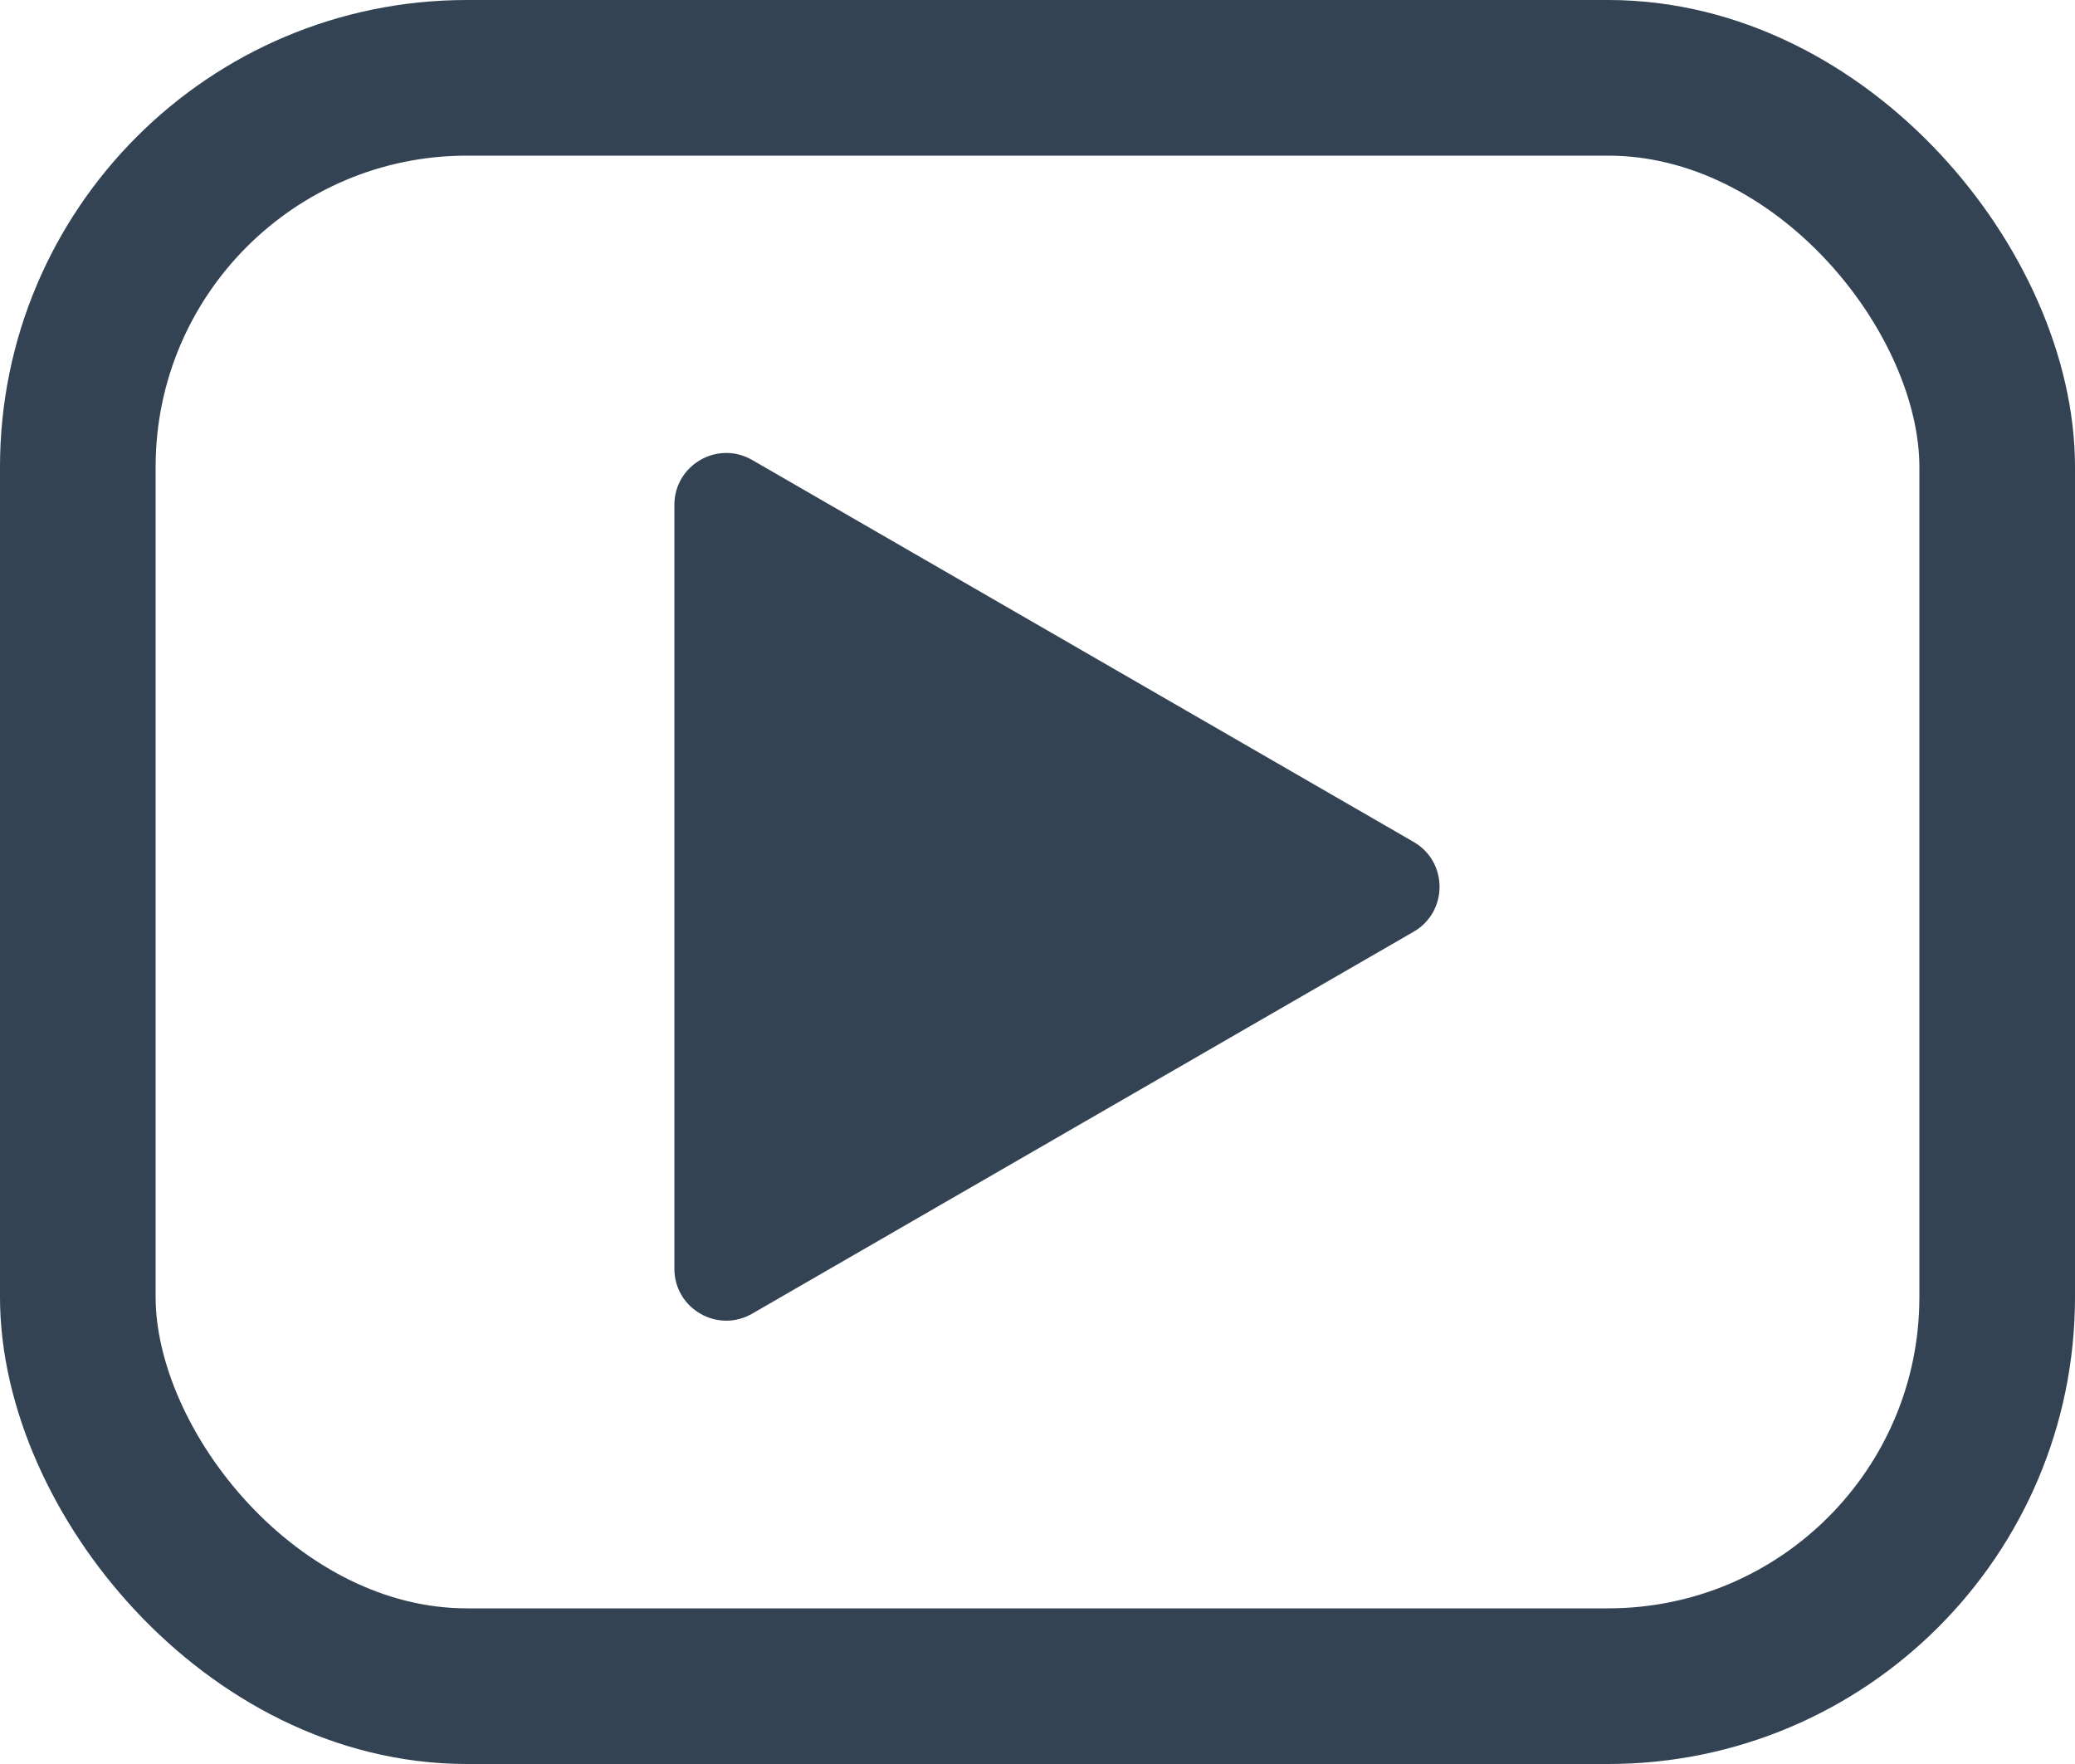 <svg width="40" height="34" viewBox="0 0 40 34" fill="none" xmlns="http://www.w3.org/2000/svg">
<rect x="1.5" y="1.5" width="37" height="31" rx="7.5" stroke="#334353" stroke-width="3"/>
<path d="M27.25 16.227C27.917 16.612 27.917 17.574 27.25 17.959L14.5 25.32C13.833 25.705 13 25.224 13 24.454L13 9.732C13 8.962 13.833 8.481 14.5 8.866L27.25 16.227Z" fill="#334353"/>
</svg>
